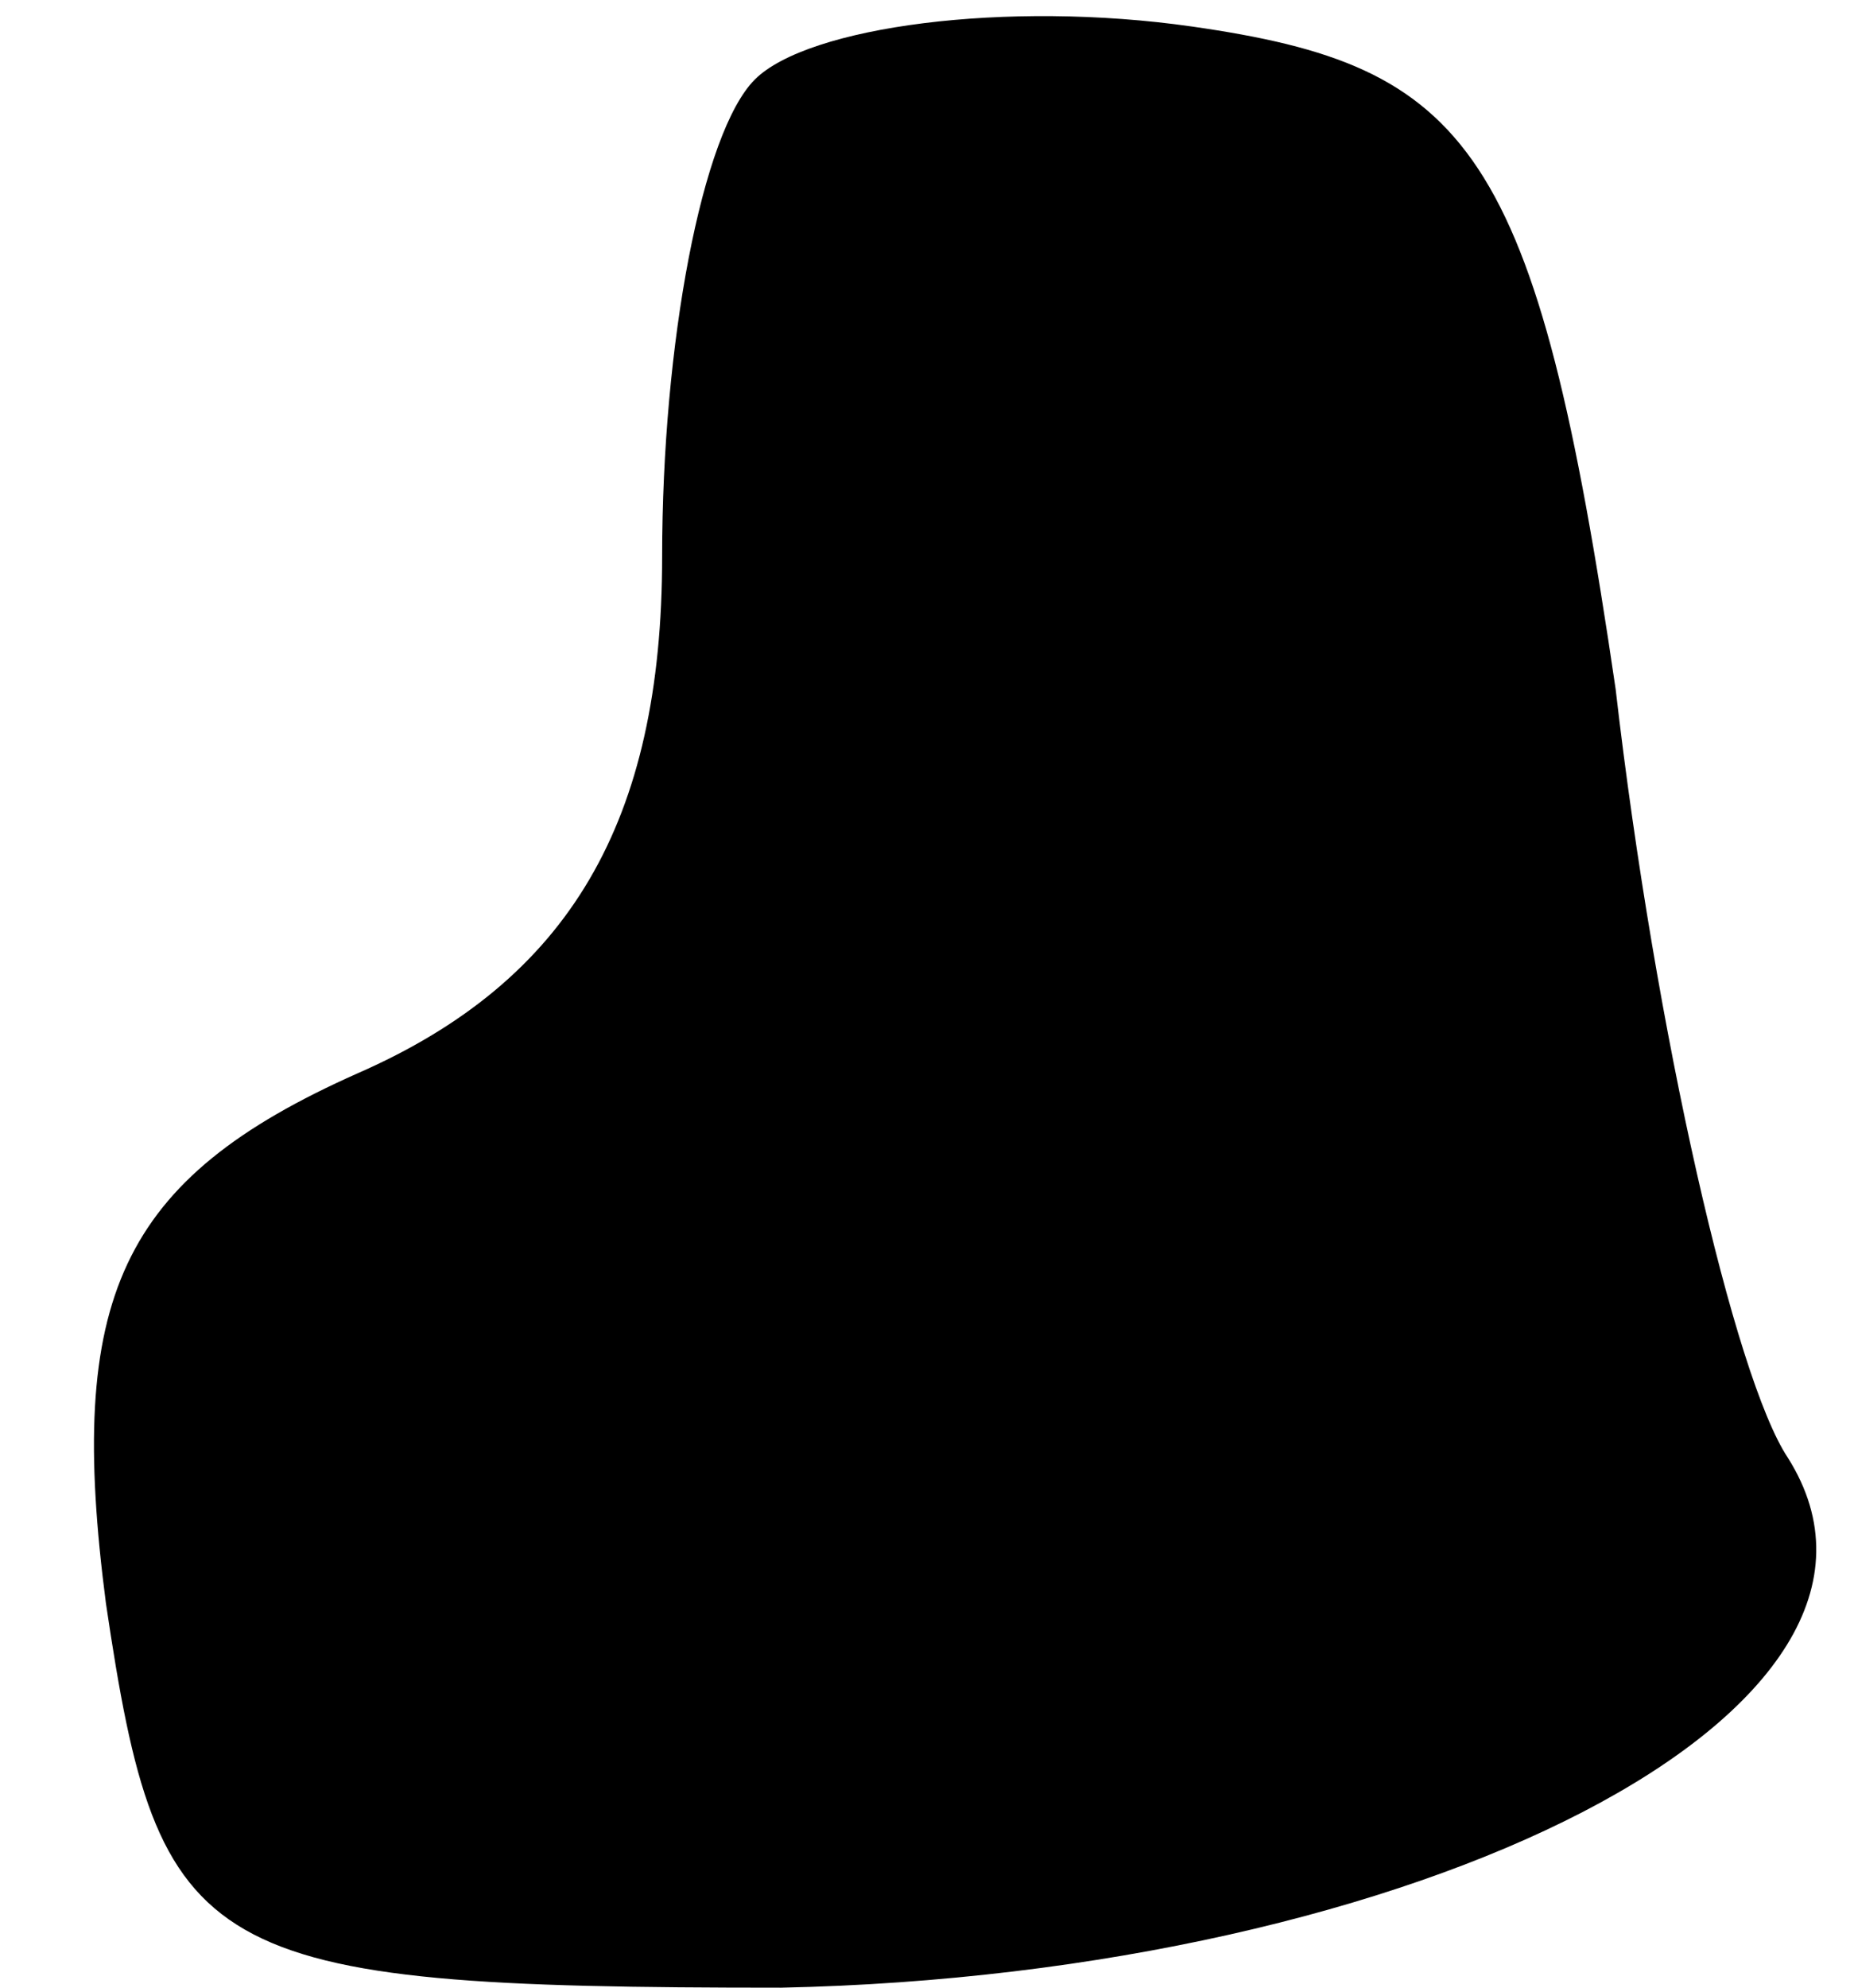 <?xml version="1.0" standalone="no"?>
<!DOCTYPE svg PUBLIC "-//W3C//DTD SVG 20010904//EN"
 "http://www.w3.org/TR/2001/REC-SVG-20010904/DTD/svg10.dtd">
<svg version="1.0" xmlns="http://www.w3.org/2000/svg"
 width="14pt" height="15pt" viewBox="0 0 14 15"
 preserveAspectRatio="xMidYMid meet">
<g transform="translate(0,15) scale(0.1,-0.1)"
fill="#000000" stroke="none">
<path fill="#000000" stroke="none" d="M57 144 c-4 -4 -7 -20 -7 -36 0 -20 -7
-32 -23 -39 -18 -8 -22 -17 -19 -40 4 -27 7 -29 51 -29 48 1 88 21 76 40 -4 6
-10 32 -13 58 -6 41 -11 47 -32 50 -14 2 -29 0 -33 -4z"/>
</g>
</svg>

